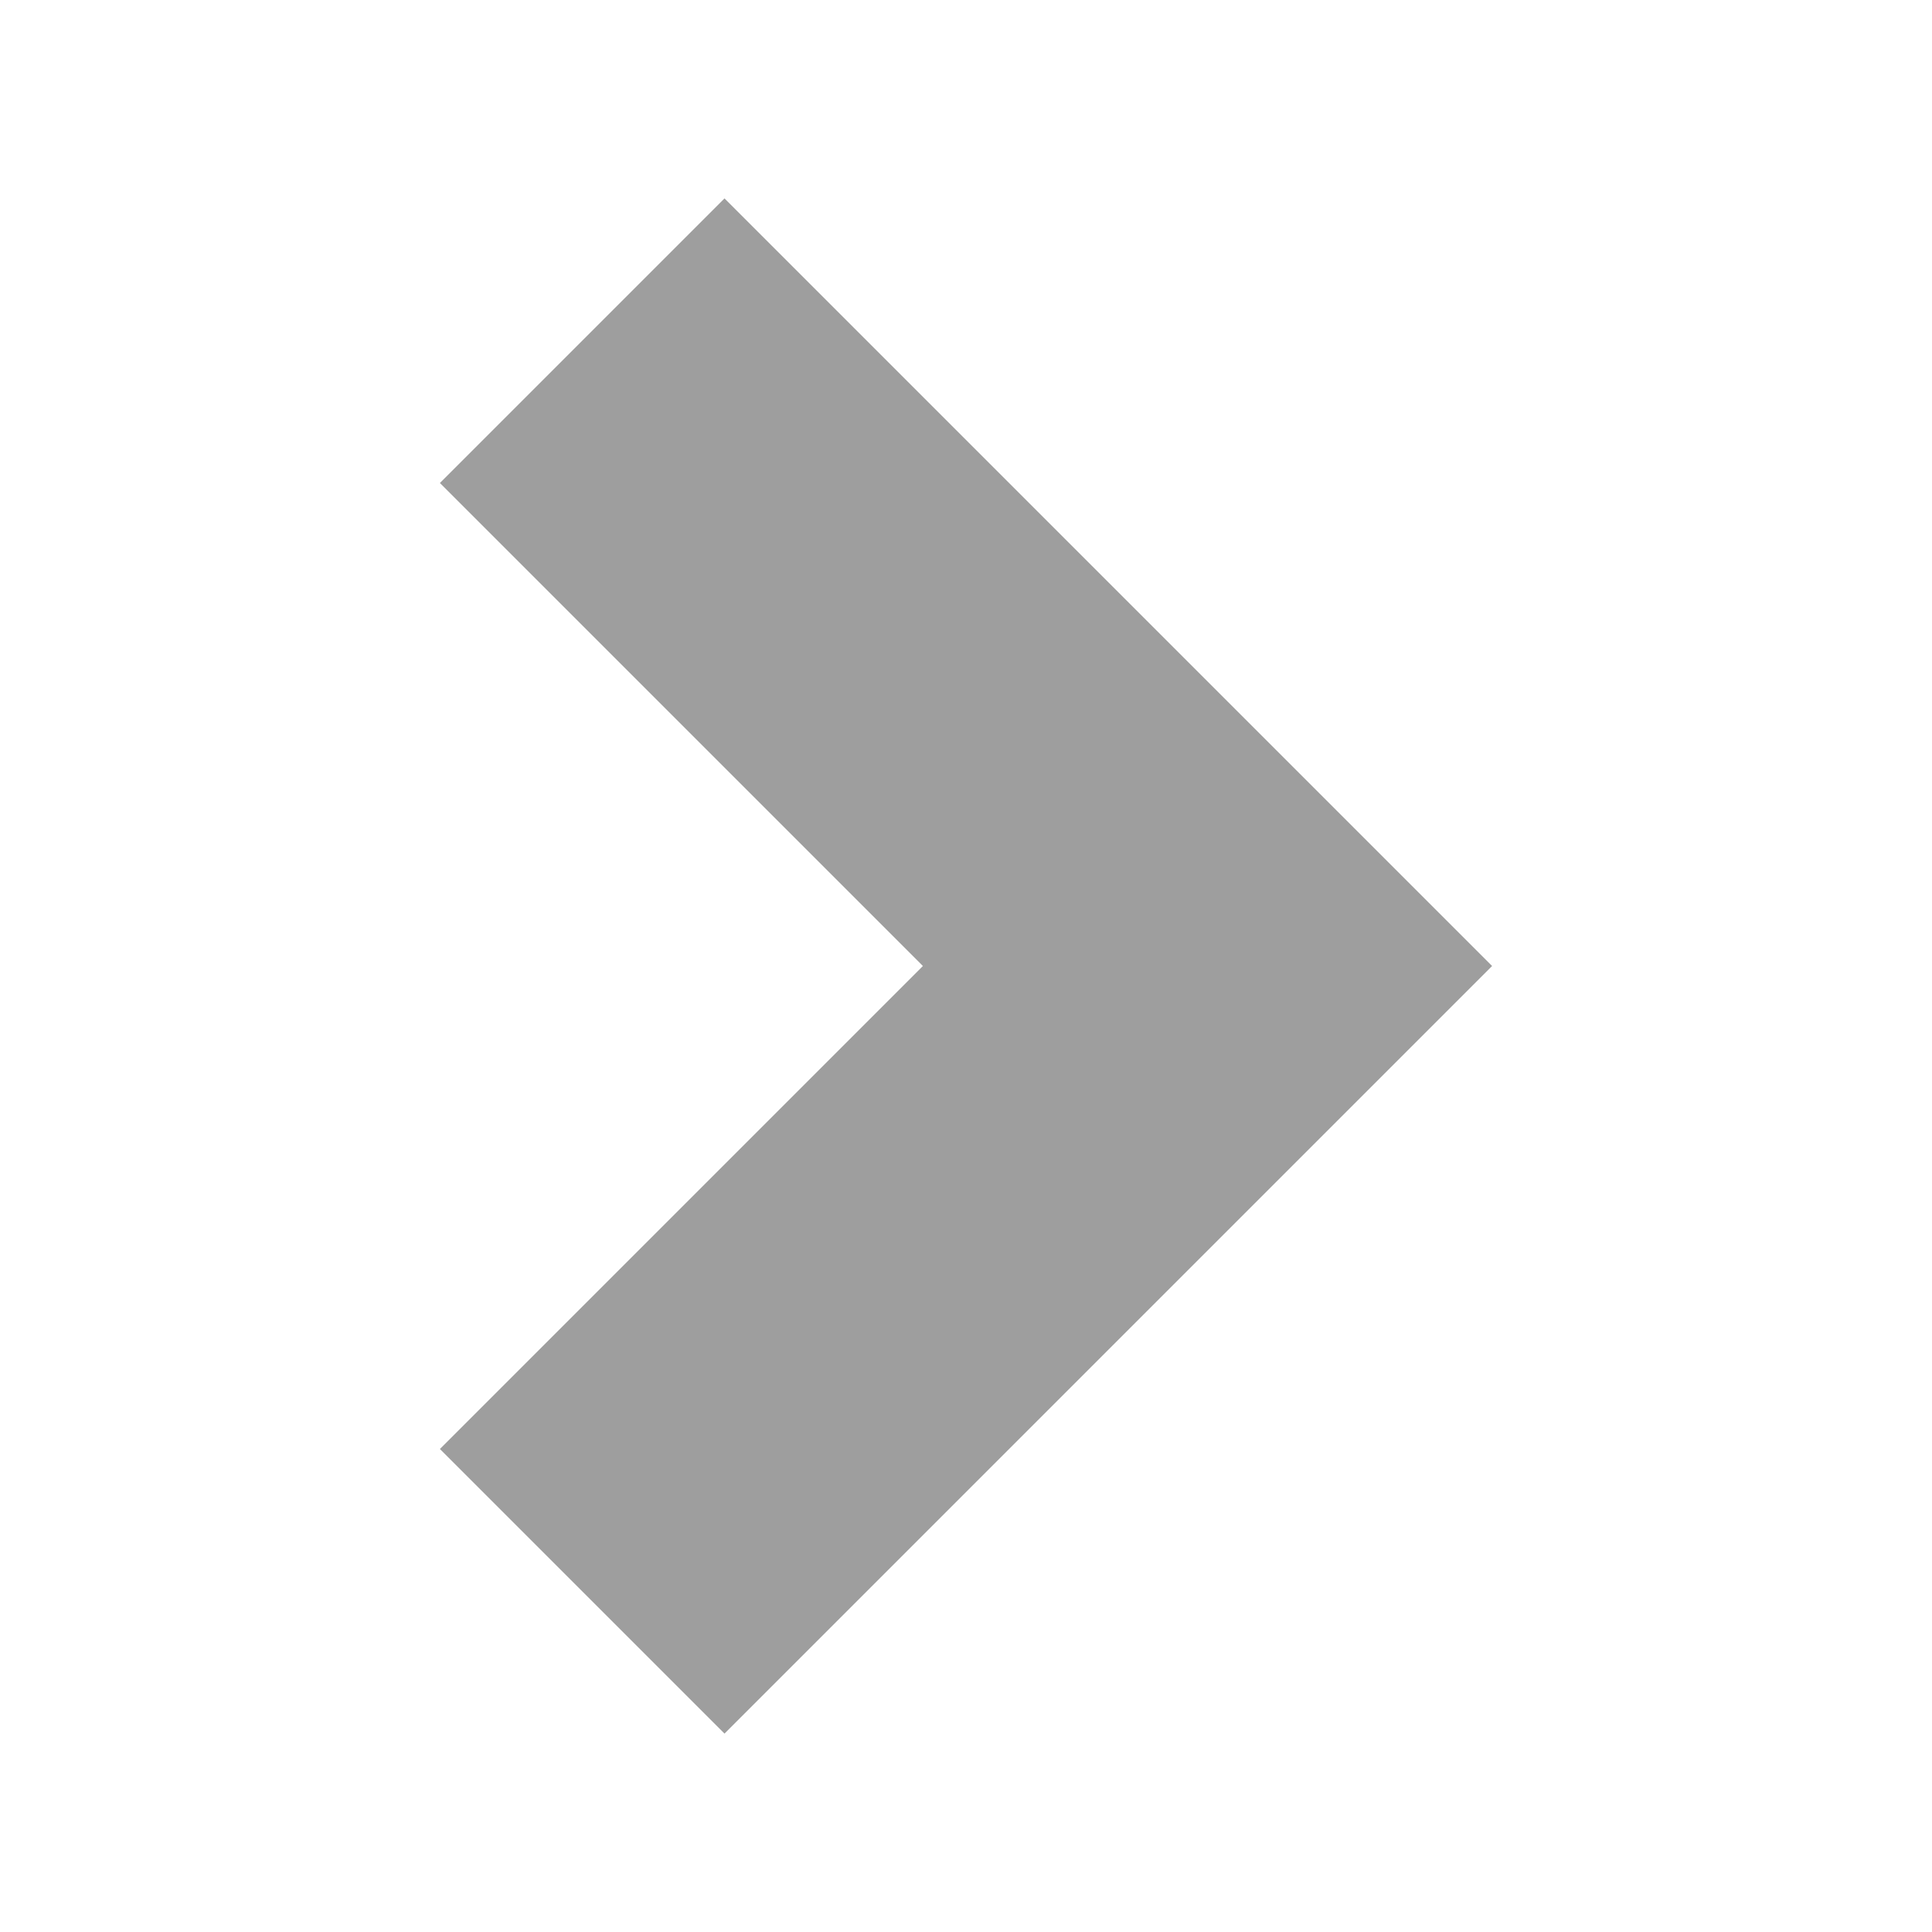 <svg xmlns="http://www.w3.org/2000/svg" class="icon icon-tabler icon-tabler-chevron-right" width="100" height="100" viewBox="0 0 24 24" stroke-width="5" stroke="#9e9e9e" fill="none" stroke-linecap="square" stroke-linejoin="square">
    <path stroke="none" d="M0 0h24v24H0z" fill="none"/>
    <path d="M9 6l6 6l-6 6" />
  </svg>